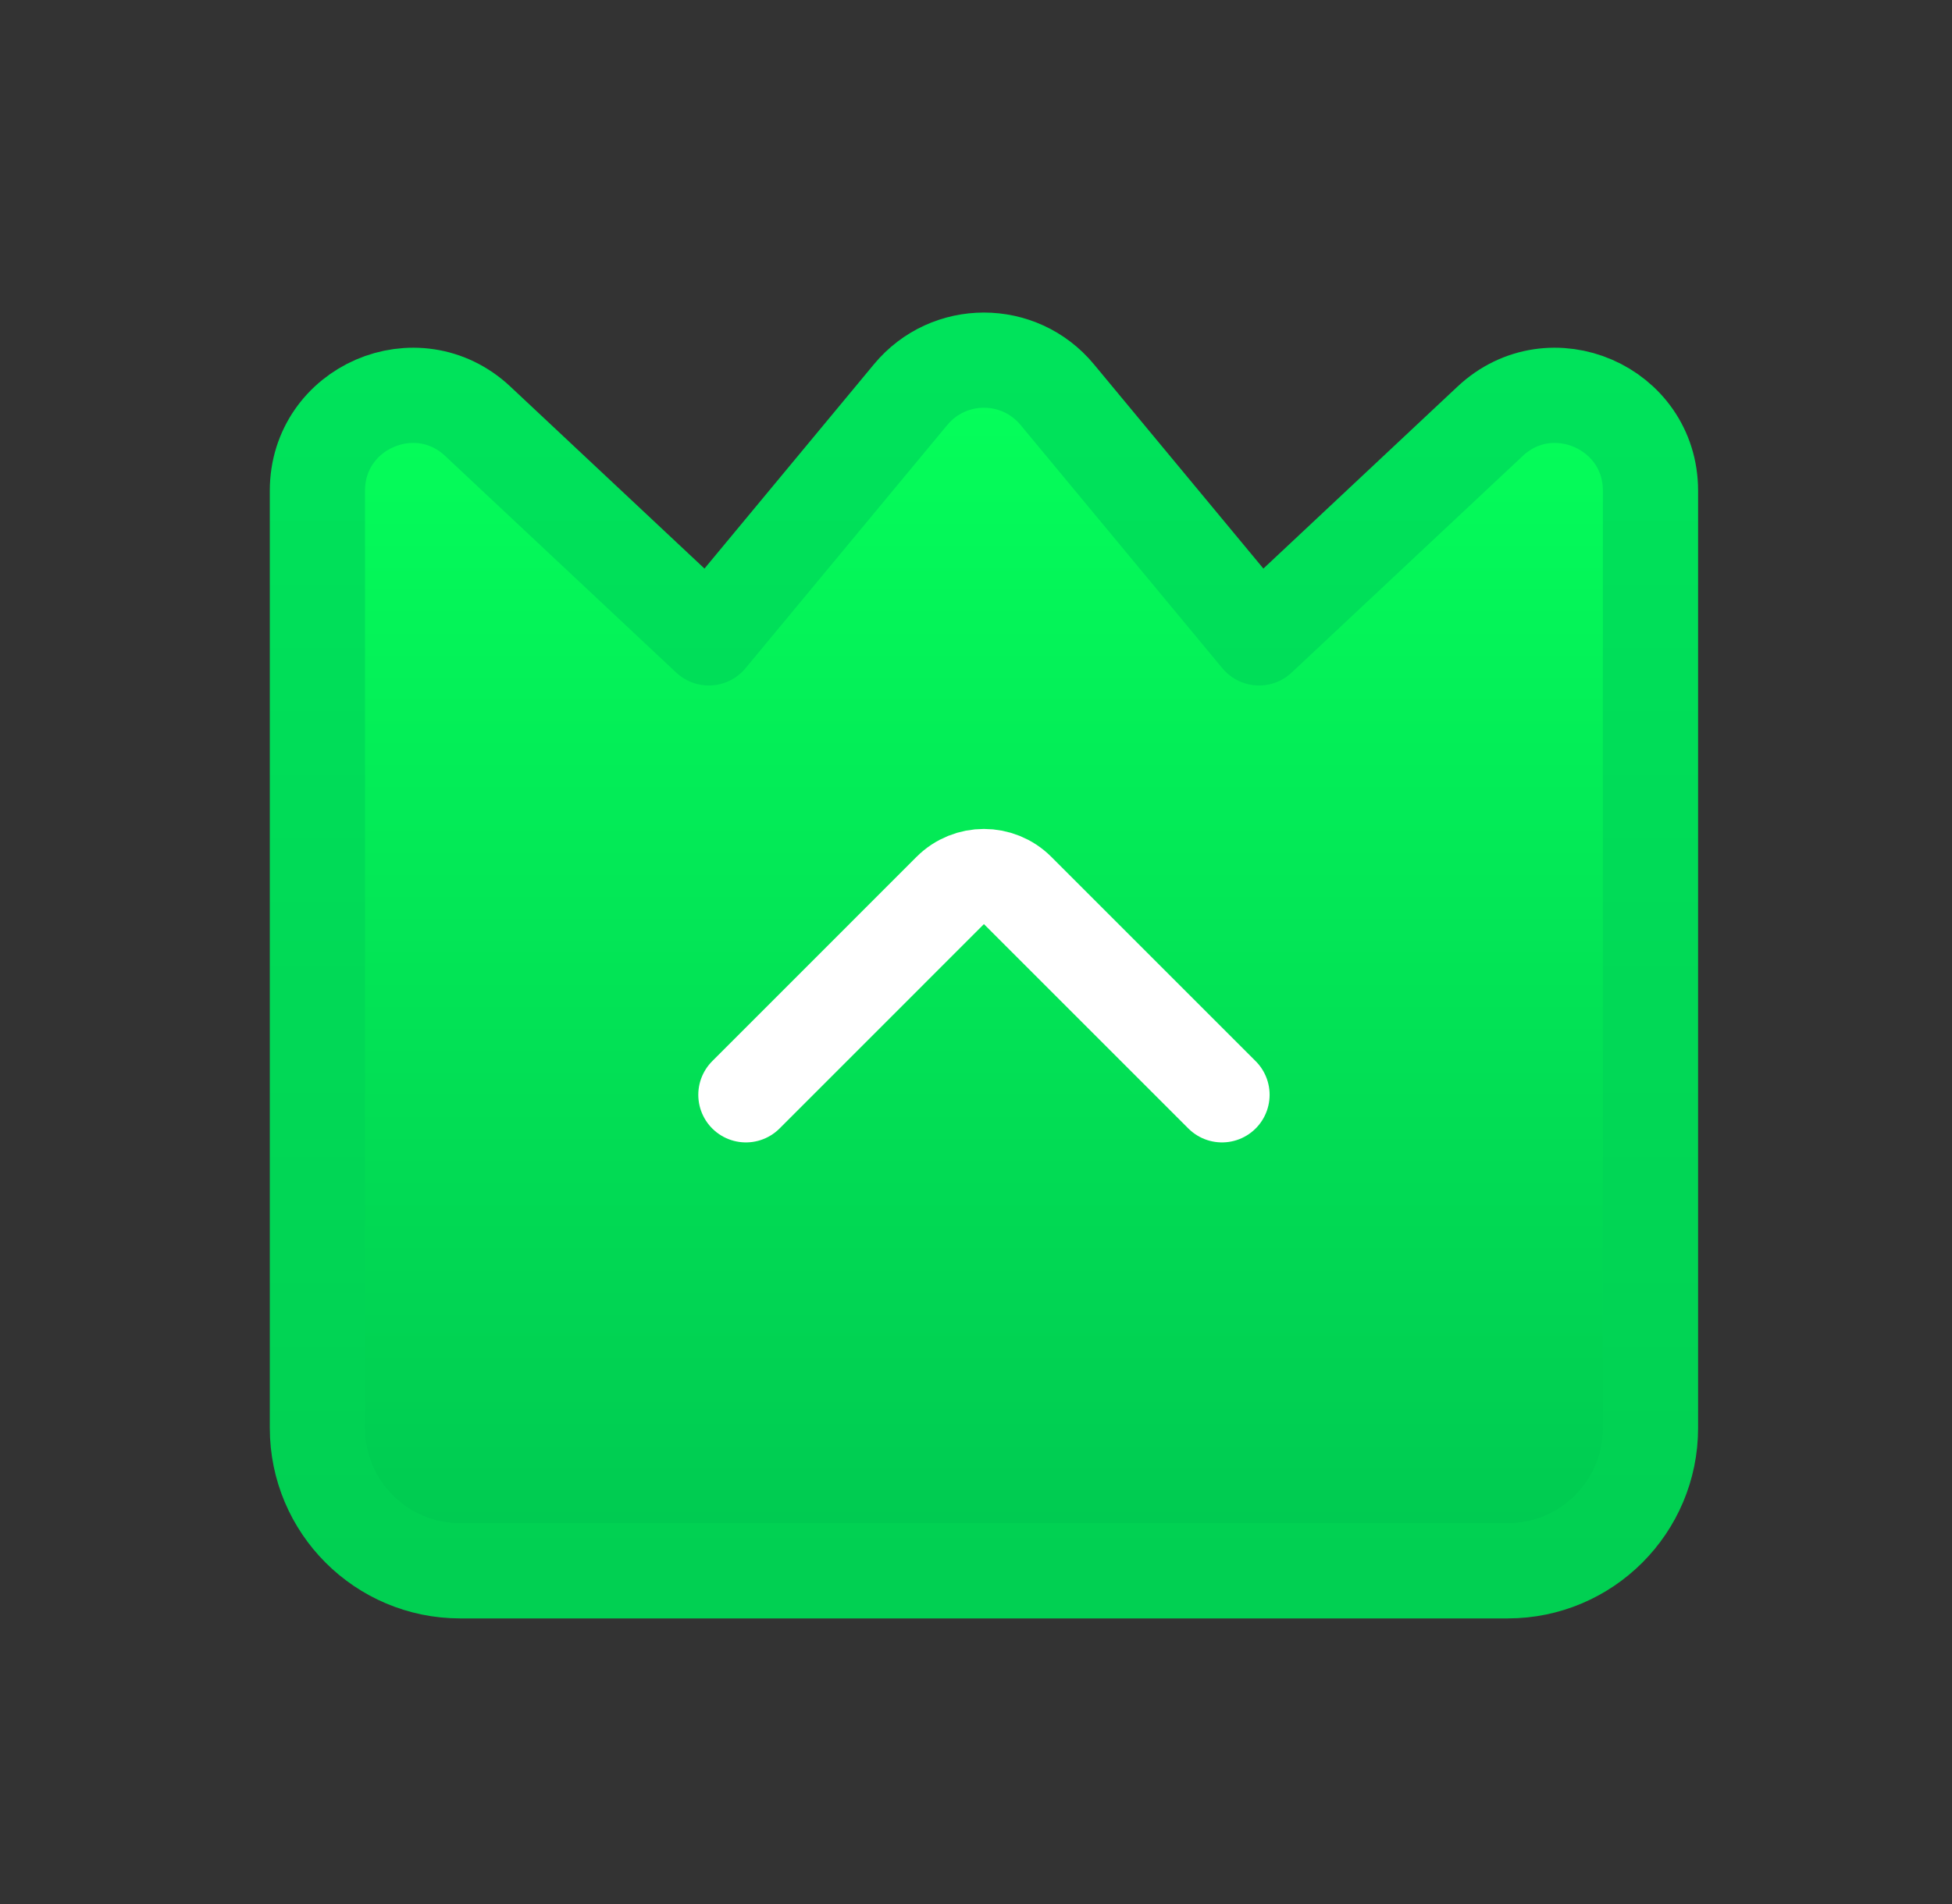 <svg width="41" height="40" viewBox="0 0 41 40" fill="none" xmlns="http://www.w3.org/2000/svg">
<rect x="0" y="0" width="41" height="40" fill="#333333" stroke="none"/>
<path d="M6.667 30C6.667 31.657 8.01 33 9.667 33H31.667C33.324 33 34.667 31.657 34.667 30V10.309C34.667 8.558 32.576 7.652 31.299 8.85L26.445 13.401L22.206 8.29C21.406 7.325 19.927 7.325 19.127 8.29L14.888 13.401L10.035 8.85C8.757 7.652 6.667 8.558 6.667 10.309V30Z" fill="url(#paint0_linear_501_1138)" stroke="url(#paint1_linear_501_1138)" stroke-width="2" stroke-linecap="round" stroke-linejoin="round"/>
<path d="M15.667 23L19.959 18.707C20.35 18.317 20.983 18.317 21.374 18.707L25.667 23" stroke="white" stroke-width="2" stroke-linecap="round" stroke-linejoin="round"/>
<defs>
<linearGradient id="paint0_linear_501_1138" x1="20.667" y1="8" x2="20.667" y2="32" gradientUnits="userSpaceOnUse">
<stop stop-color="#05FF5A"/>
<stop offset="1" stop-color="#00CB51"/>
</linearGradient>
<linearGradient id="paint1_linear_501_1138" x1="20.667" y1="3.592" x2="20.667" y2="32.98" gradientUnits="userSpaceOnUse">
<stop stop-color="#00E65C"/>
<stop offset="1" stop-color="#01D052"/>
</linearGradient>
</defs>
</svg>
